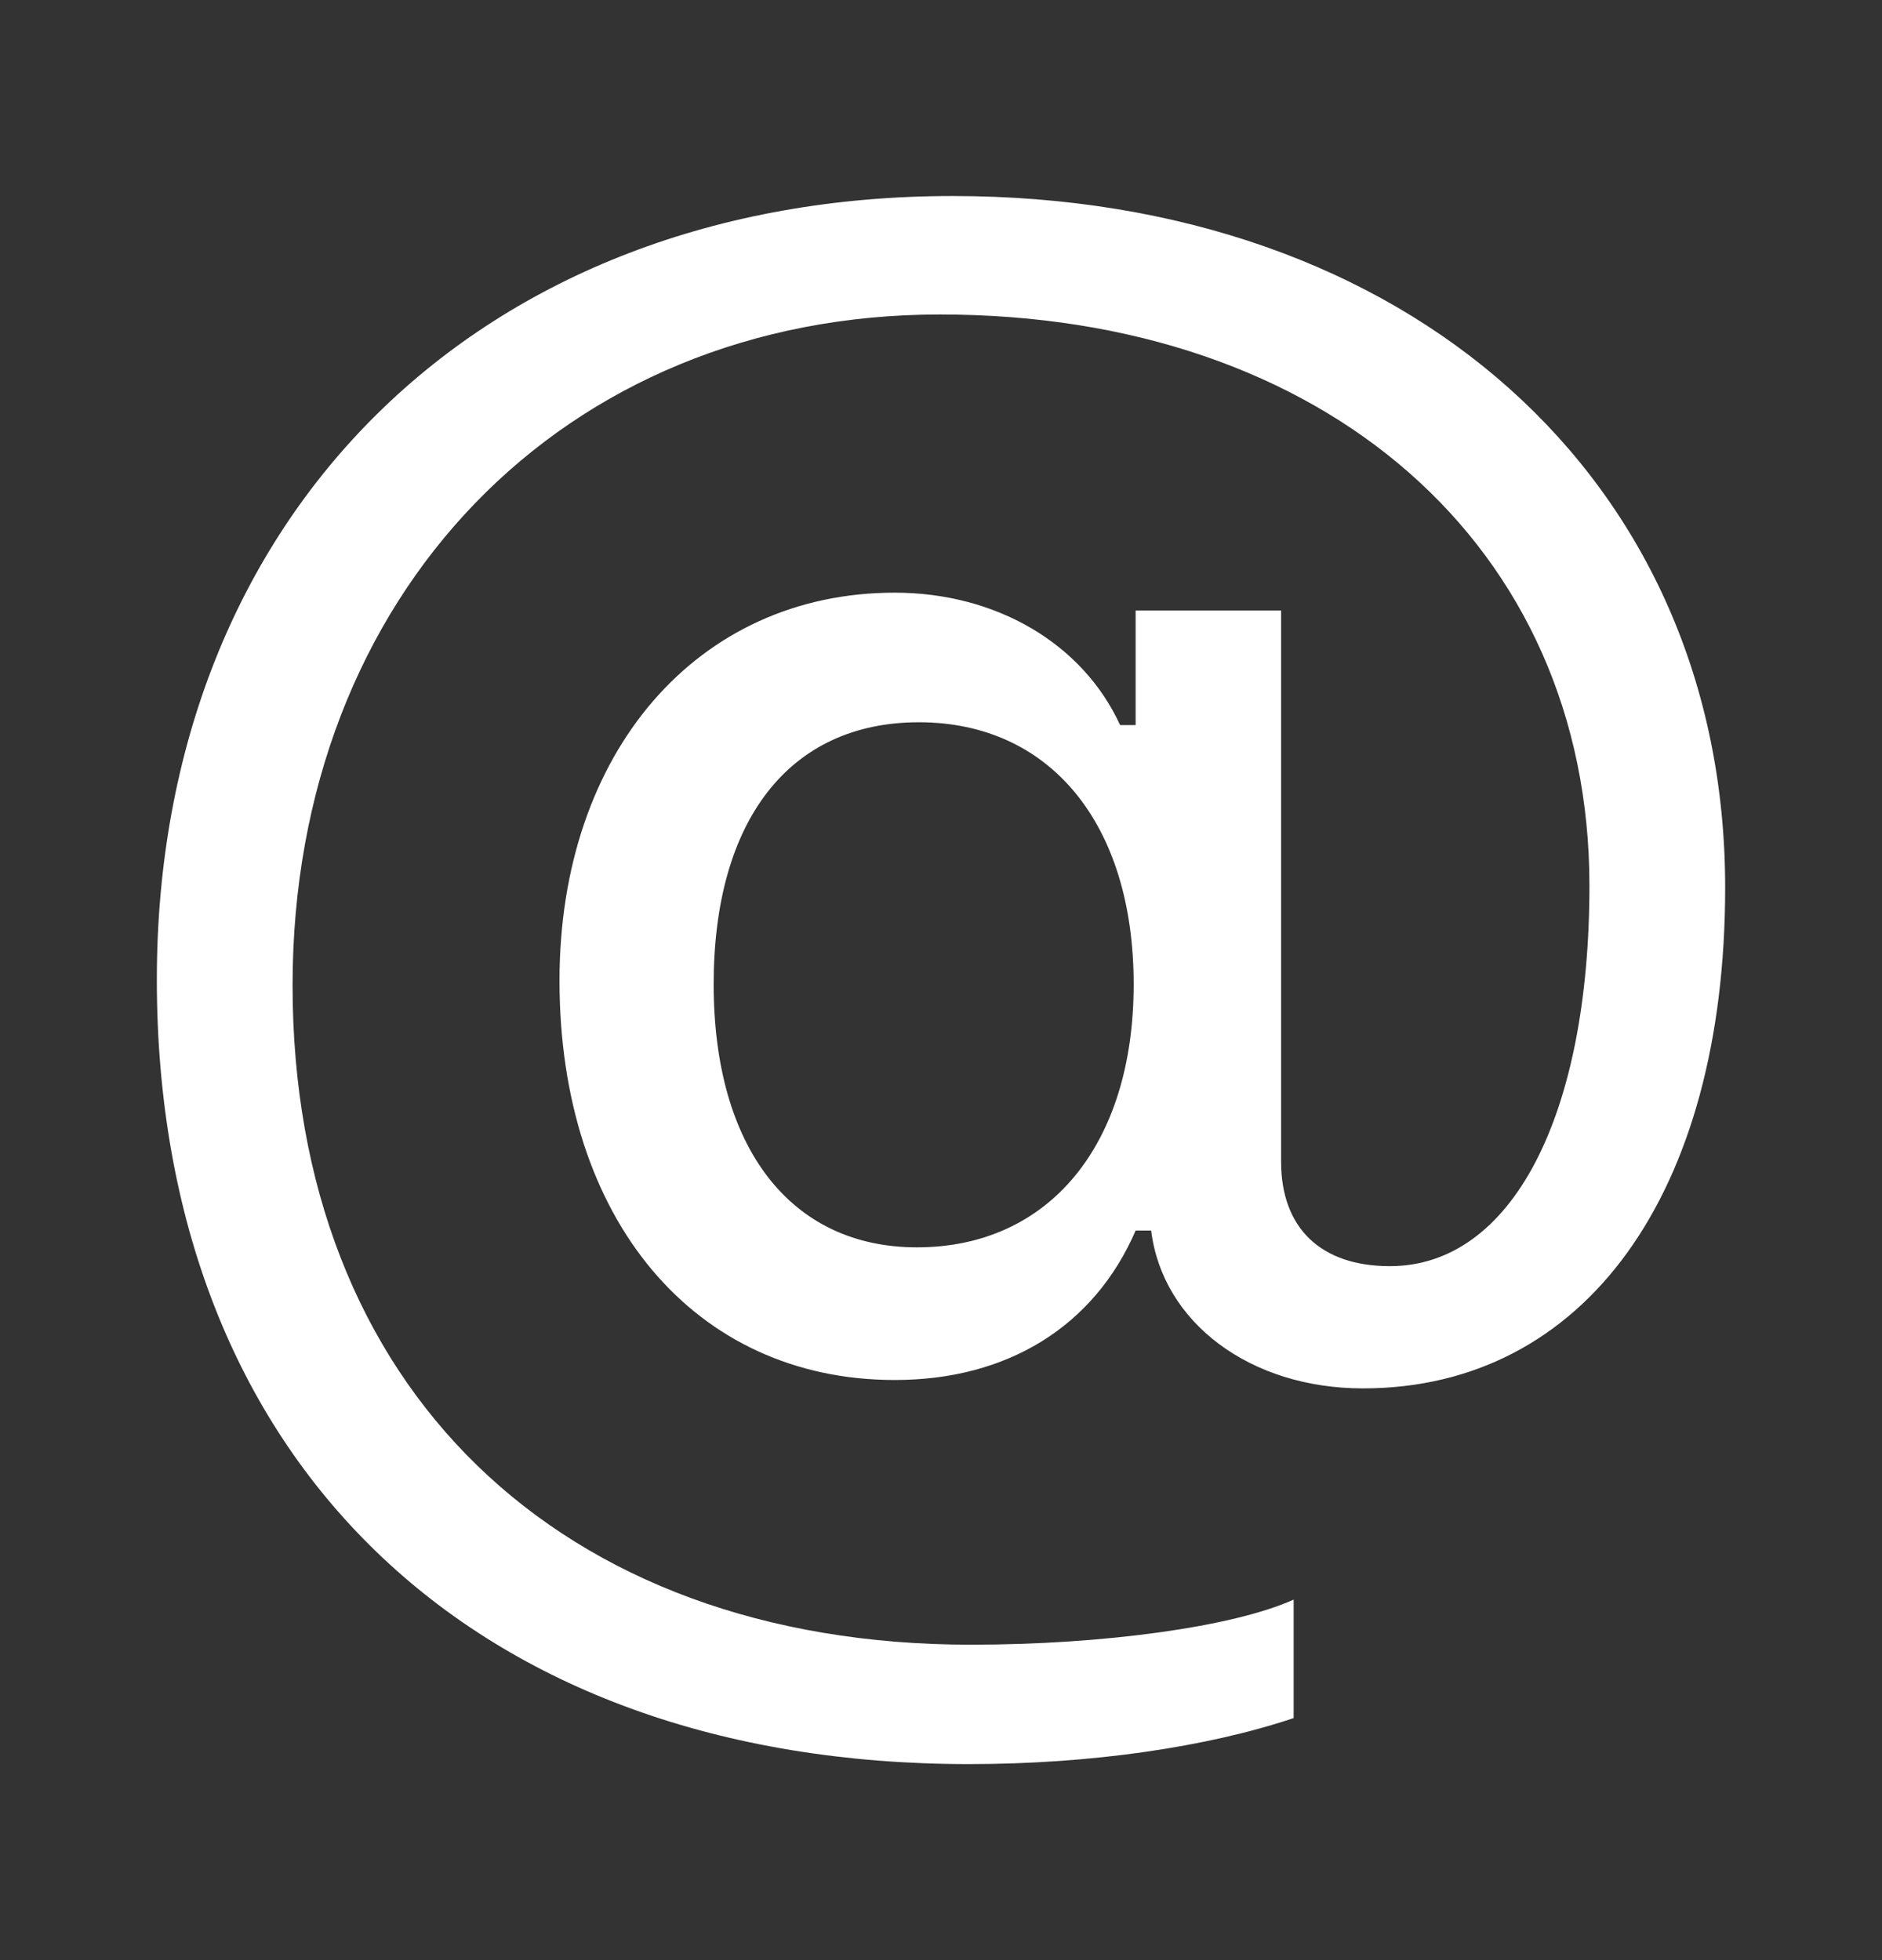 <svg width="24" height="25" viewBox="0 0 24 25" fill="none" xmlns="http://www.w3.org/2000/svg">
<rect x="0" y="0" width="24" height="25" fill="#333333" stroke="none"/>
<path d="M22 11.32C22 6.12 17.958 2.5 12.147 2.5C6.127 2.5 2 6.563 2 12.495C2 18.617 6.017 22.5 12.356 22.5C13.905 22.5 15.391 22.284 16.497 21.913V20.402C15.724 20.751 14.063 20.977 12.381 20.977C7.122 20.977 3.731 17.681 3.731 12.567C3.731 7.582 7.183 4.011 11.987 4.011C16.903 4.011 20.269 6.97 20.269 11.296C20.269 14.244 19.273 16.149 17.724 16.149C16.84 16.149 16.337 15.659 16.337 14.817V7.787H14.482V9.248H14.284C13.806 8.206 12.701 7.559 11.409 7.559C8.893 7.559 7.135 9.596 7.135 12.507C7.135 15.552 8.855 17.601 11.411 17.601C12.848 17.601 13.954 16.917 14.482 15.695H14.68C14.825 16.87 15.943 17.708 17.381 17.708C20.206 17.708 22 15.226 22 11.32ZM9.101 12.554C9.101 10.456 10.072 9.212 11.718 9.212C13.389 9.212 14.457 10.505 14.457 12.554C14.457 14.603 13.377 15.909 11.693 15.909C10.084 15.909 9.101 14.639 9.101 12.554Z" fill="white"/>
</svg>
